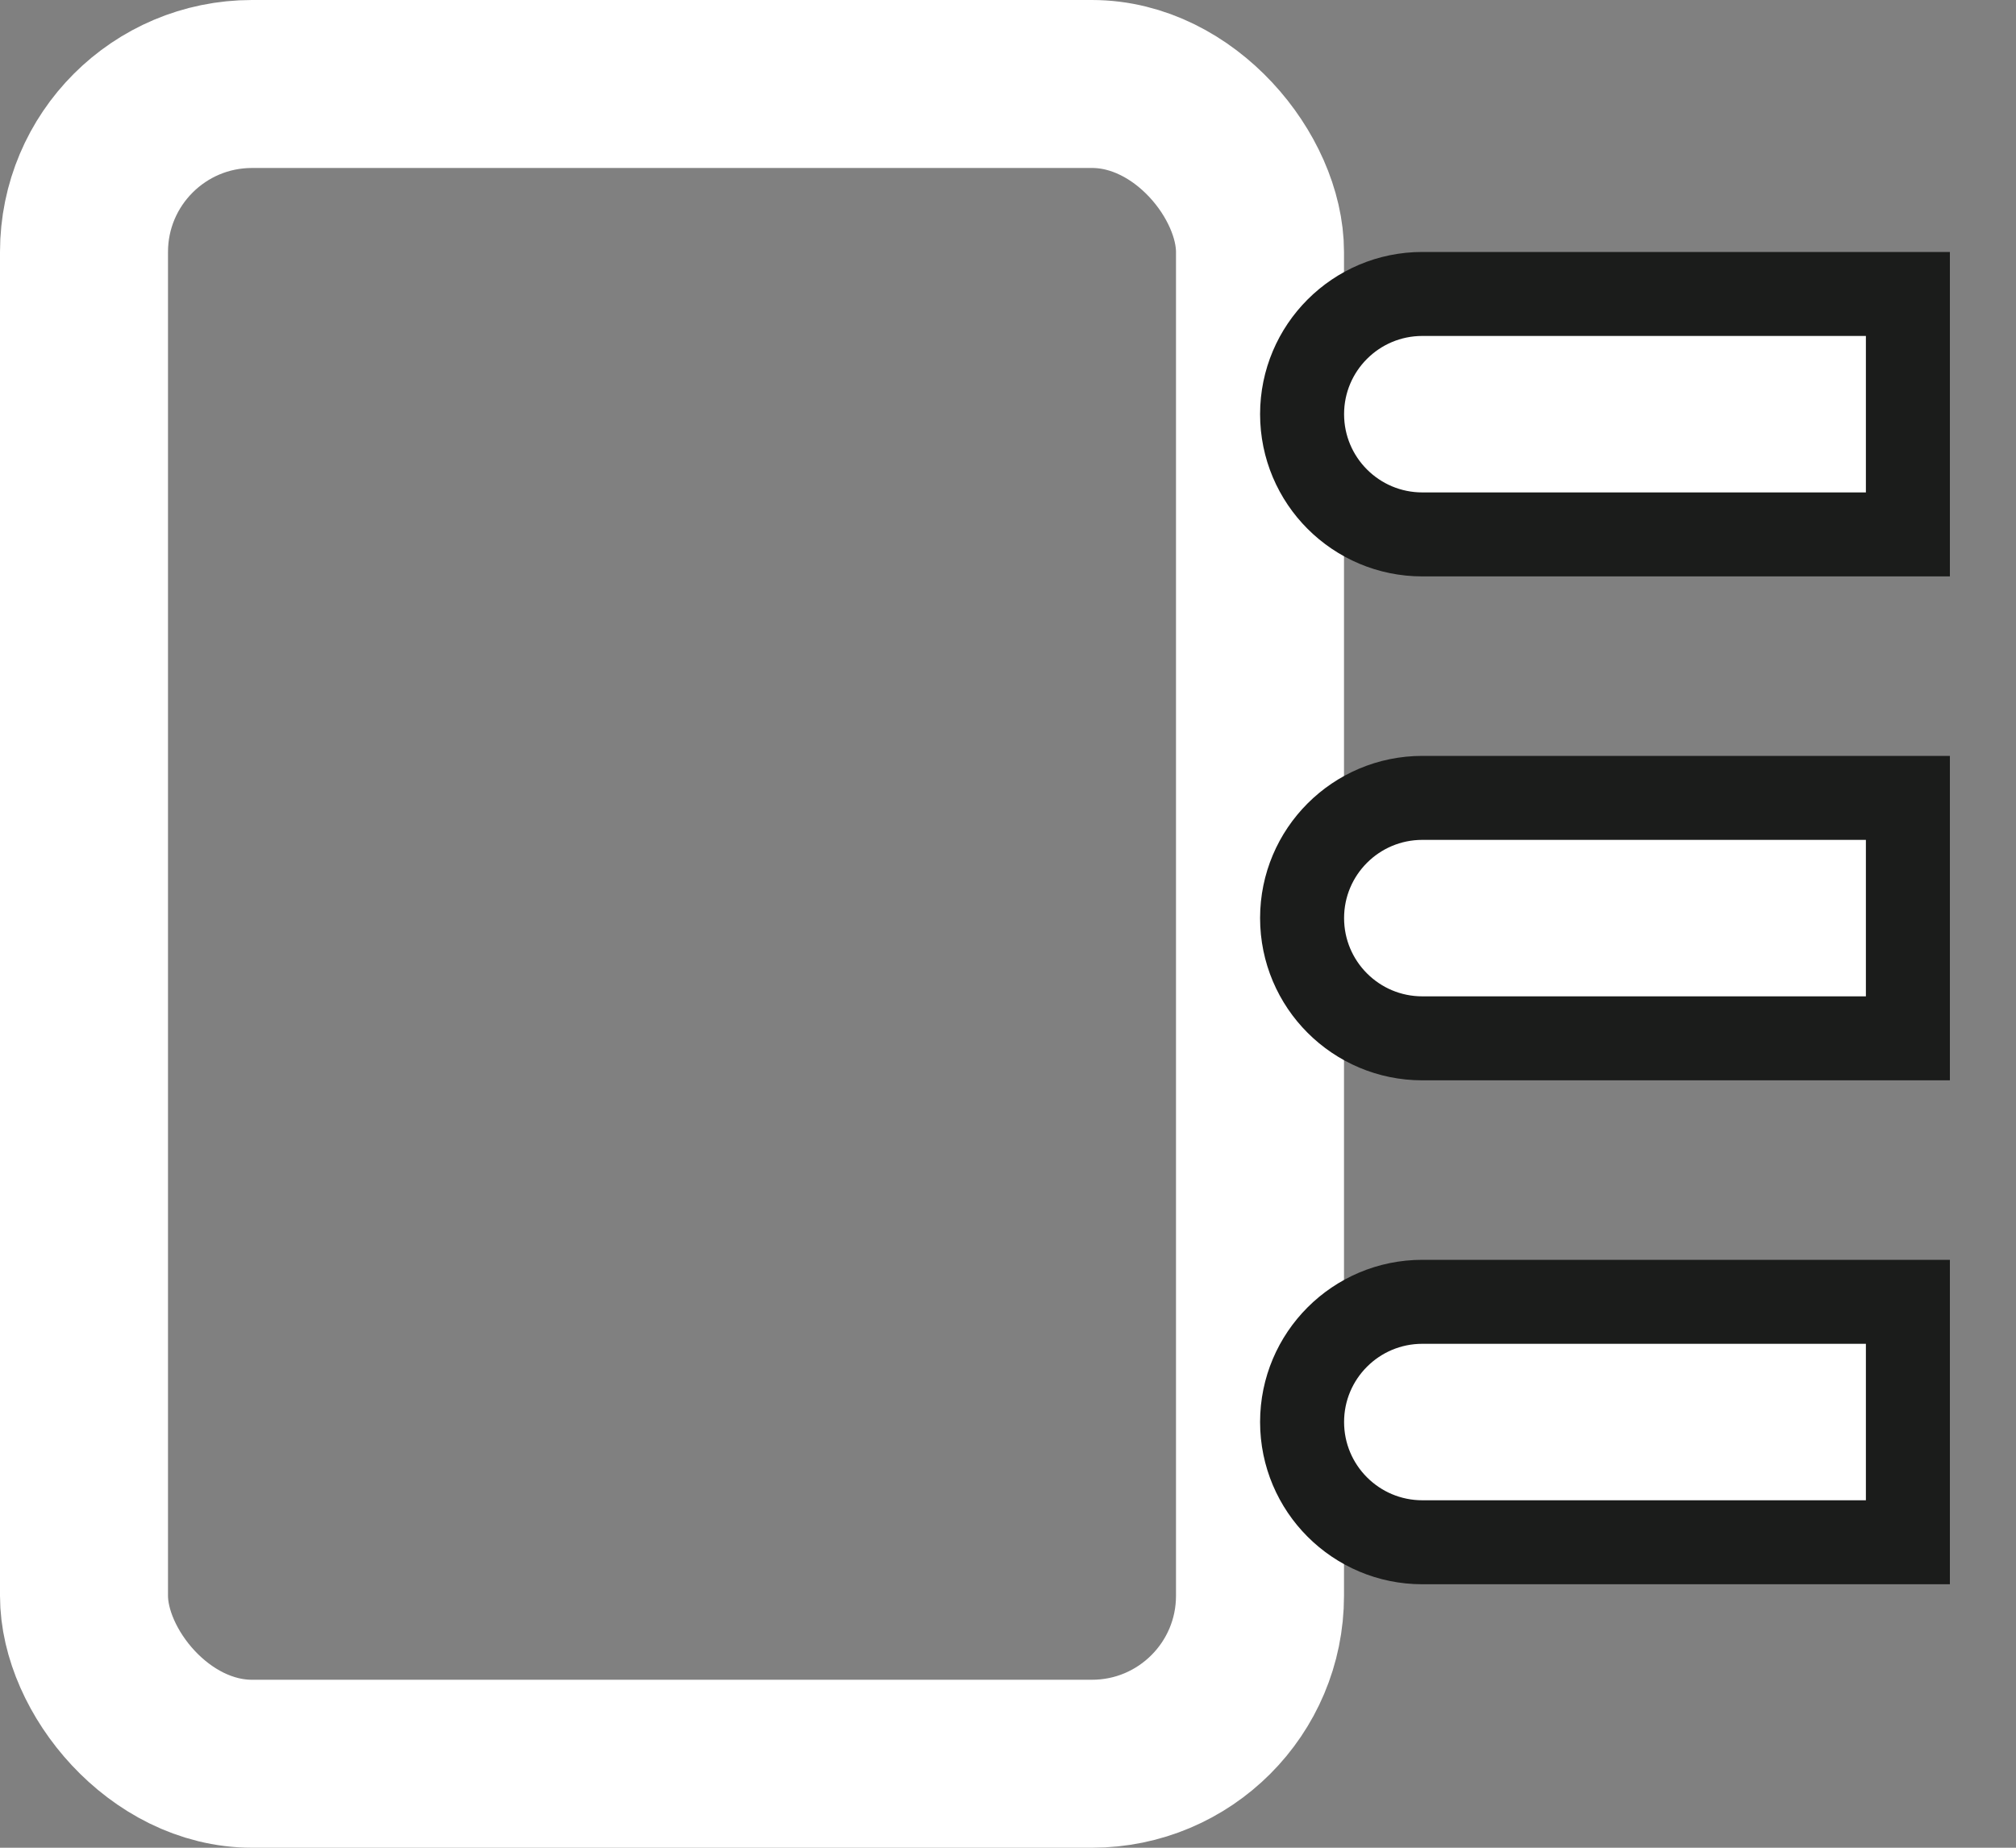 <svg width="24" height="22" viewBox="0 0 24 22" fill="none" xmlns="http://www.w3.org/2000/svg">
<rect x="0" y="0" width="24" height="22" fill="#808080" stroke="none"/>
<rect x="1" y="1" width="14" height="20" rx="2" stroke="white" stroke-width="2"/>
<path d="M22.213 6.363L22.713 6.363L22.713 5.863L22.713 4L22.713 3.5L22.213 3.5L16.933 3.5C16.142 3.5 15.501 4.141 15.501 4.931C15.501 5.722 16.142 6.363 16.933 6.363L22.213 6.363Z" fill="white" stroke="#1B1C1B"/>
<path d="M22.213 12.363L22.713 12.363L22.713 11.863L22.713 10L22.713 9.5L22.213 9.5L16.933 9.5C16.142 9.5 15.501 10.141 15.501 10.931C15.501 11.722 16.142 12.363 16.933 12.363L22.213 12.363Z" fill="white" stroke="#1B1C1B"/>
<path d="M22.213 18.363L22.713 18.363L22.713 17.863L22.713 16L22.713 15.5L22.213 15.5L16.933 15.5C16.142 15.5 15.501 16.141 15.501 16.931C15.501 17.722 16.142 18.363 16.933 18.363L22.213 18.363Z" fill="white" stroke="#1B1C1B"/>
</svg>
